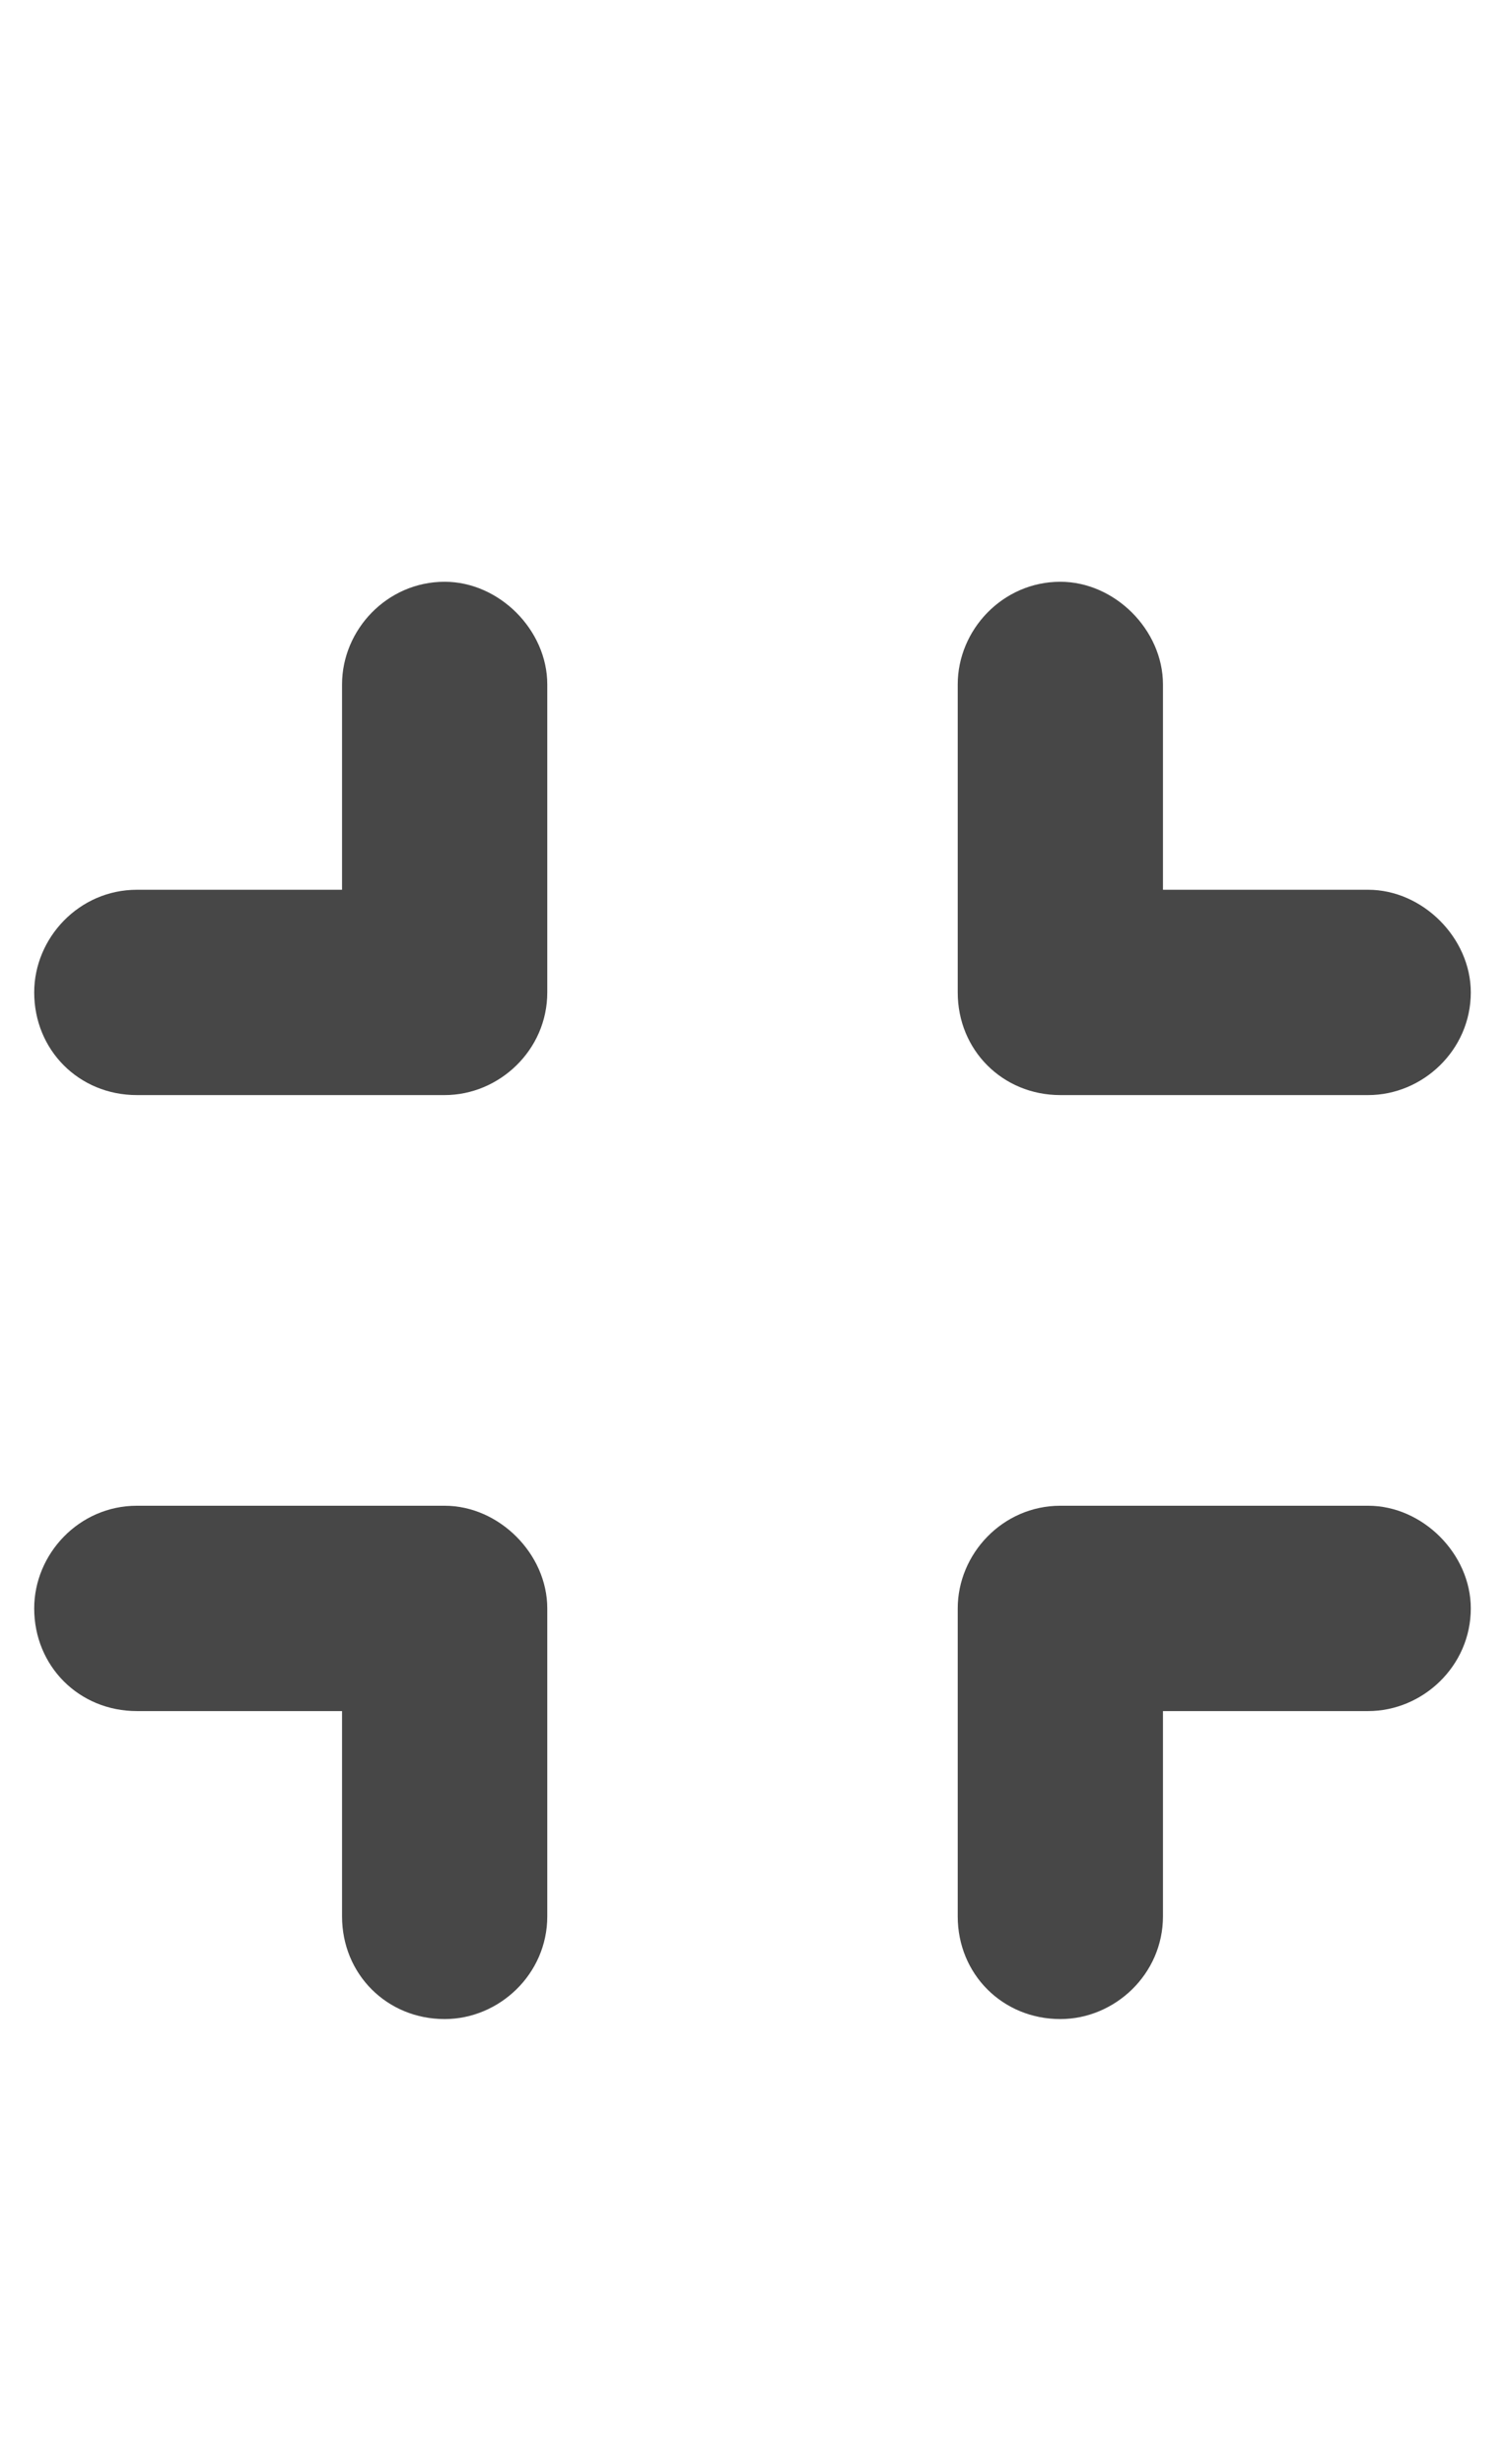 <svg width="11" height="18" viewBox="0 0 11 18" fill="none" xmlns="http://www.w3.org/2000/svg">
<g id="label-paired / caption / compress-caption / fill" clip-path="url(#clip0_2556_10347)">
<path id="icon" d="M4 5V7.25C4 7.672 3.648 8 3.25 8H1C0.578 8 0.25 7.672 0.25 7.25C0.25 6.852 0.578 6.5 1 6.5H2.5V5C2.5 4.602 2.828 4.25 3.25 4.25C3.648 4.25 4 4.602 4 5ZM1 11H3.25C3.648 11 4 11.352 4 11.75V14C4 14.422 3.648 14.75 3.25 14.75C2.828 14.75 2.5 14.422 2.5 14V12.5H1C0.578 12.5 0.25 12.172 0.25 11.75C0.25 11.352 0.578 11 1 11ZM8.5 5V6.5H10C10.398 6.5 10.75 6.852 10.75 7.25C10.75 7.672 10.398 8 10 8H7.75C7.328 8 7 7.672 7 7.25V5C7 4.602 7.328 4.25 7.75 4.25C8.148 4.25 8.5 4.602 8.5 5ZM7.75 11H10C10.398 11 10.75 11.352 10.75 11.75C10.75 12.172 10.398 12.5 10 12.5H8.5V14C8.5 14.422 8.148 14.75 7.75 14.75C7.328 14.75 7 14.422 7 14V11.75C7 11.352 7.328 11 7.75 11Z" fill="black" fill-opacity="0.72"/>
</g>
<defs>
<clipPath id="clip0_2556_10347">
<rect width="11" height="18" fill="white"/>
</clipPath>
</defs>
</svg>
